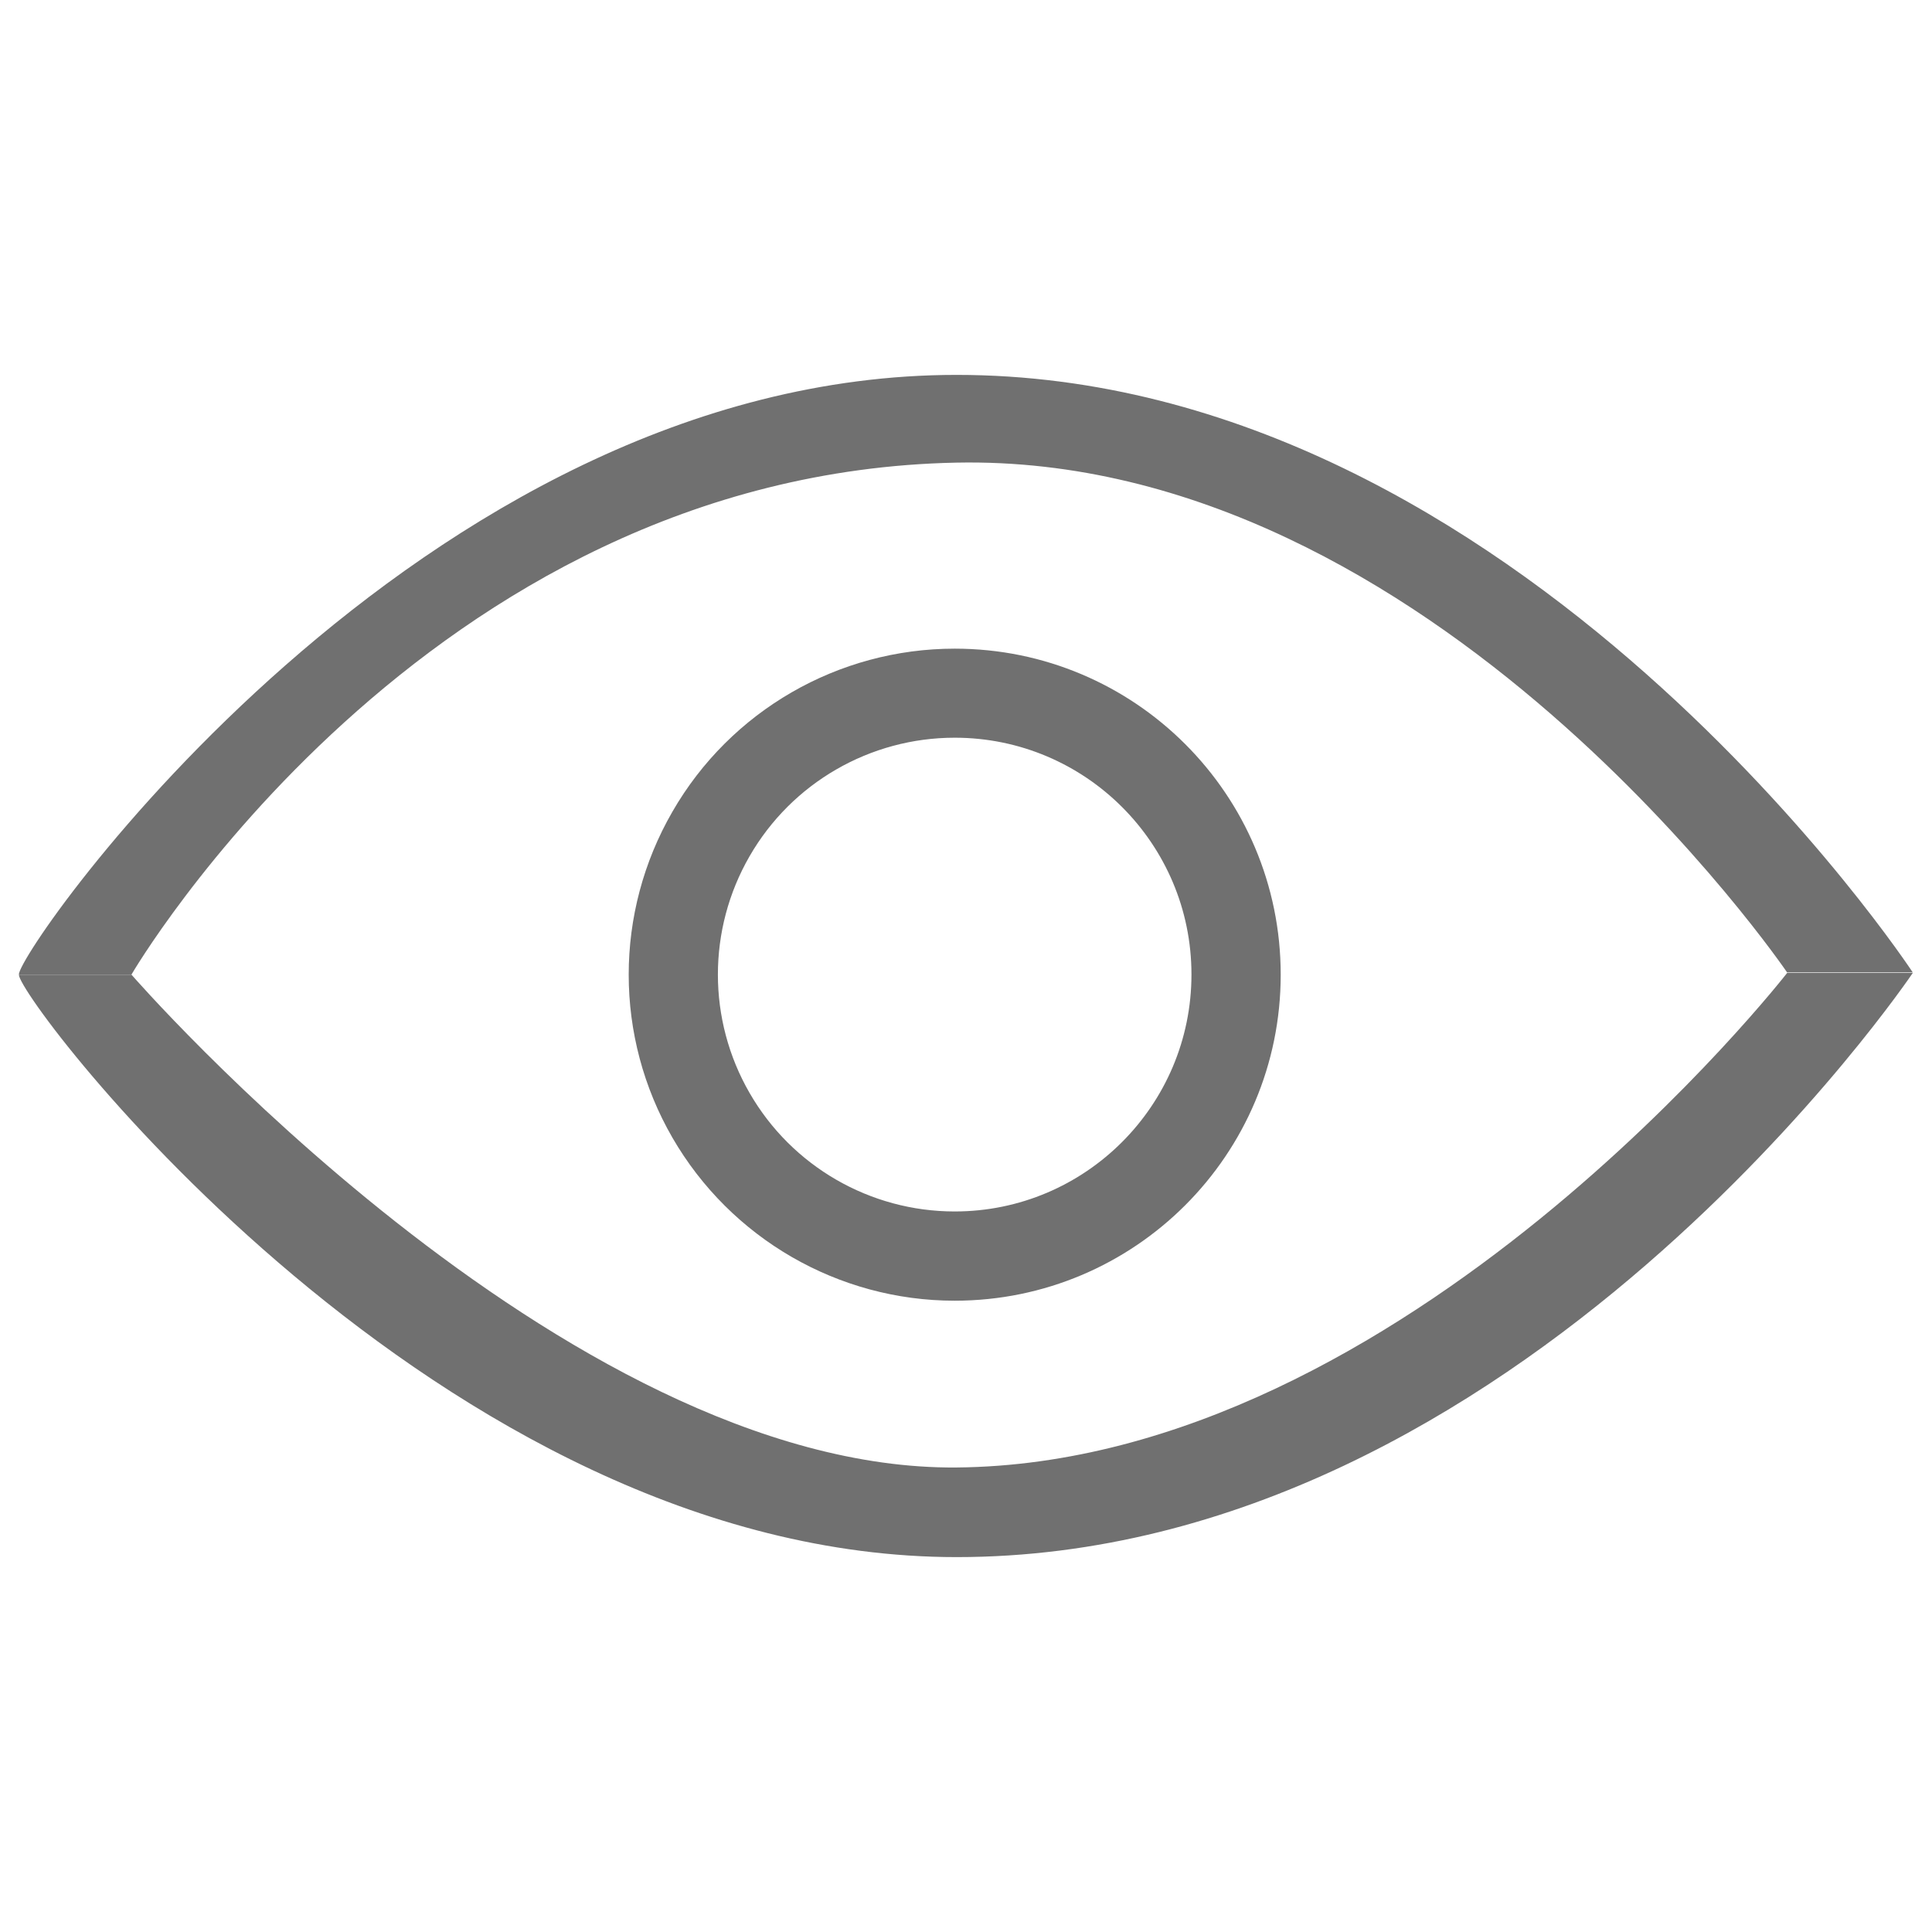 <?xml version="1.0" standalone="no"?><!DOCTYPE svg PUBLIC "-//W3C//DTD SVG 1.1//EN" "http://www.w3.org/Graphics/SVG/1.1/DTD/svg11.dtd"><svg t="1720793118659" class="icon" viewBox="0 0 1024 1024" version="1.1" xmlns="http://www.w3.org/2000/svg" p-id="2417" xmlns:xlink="http://www.w3.org/1999/xlink" width="200" height="200"><path d="M507 825.3c-274.3 0-497-295.1-497-308.7h59.7s228.5 262.9 437.2 261.2c237.9-2 440.3-262.1 440.3-262.1h66.6c0.1-0.2-208.2 309.6-506.8 309.6z m0 0M507 198.7c-285.4 0-497 304.1-497 317.8h59.7s154.7-265.6 437.2-271.3c253-5.1 440.3 270.2 440.3 270.2h66.6c0.1 0.1-208.2-316.7-506.8-316.7z m0 0" fill="#707070" p-id="2418"></path><path d="M506 343.8c-61.7 0-118.8 32.9-149.6 86.4-30.9 53.5-30.9 119.3 0 172.8 30.9 53.4 87.9 86.4 149.6 86.4 95.4 0 172.8-77.3 172.8-172.8S601.4 343.8 506 343.8z m0 298.3c-44.8 0-86.3-23.9-108.7-62.8-22.4-38.8-22.4-86.7 0-125.5C419.7 414.9 461.2 391 506 391c69.3 0 125.5 56.2 125.5 125.5S575.3 642.1 506 642.1z m0 0" fill="#707070" p-id="2419"></path></svg>